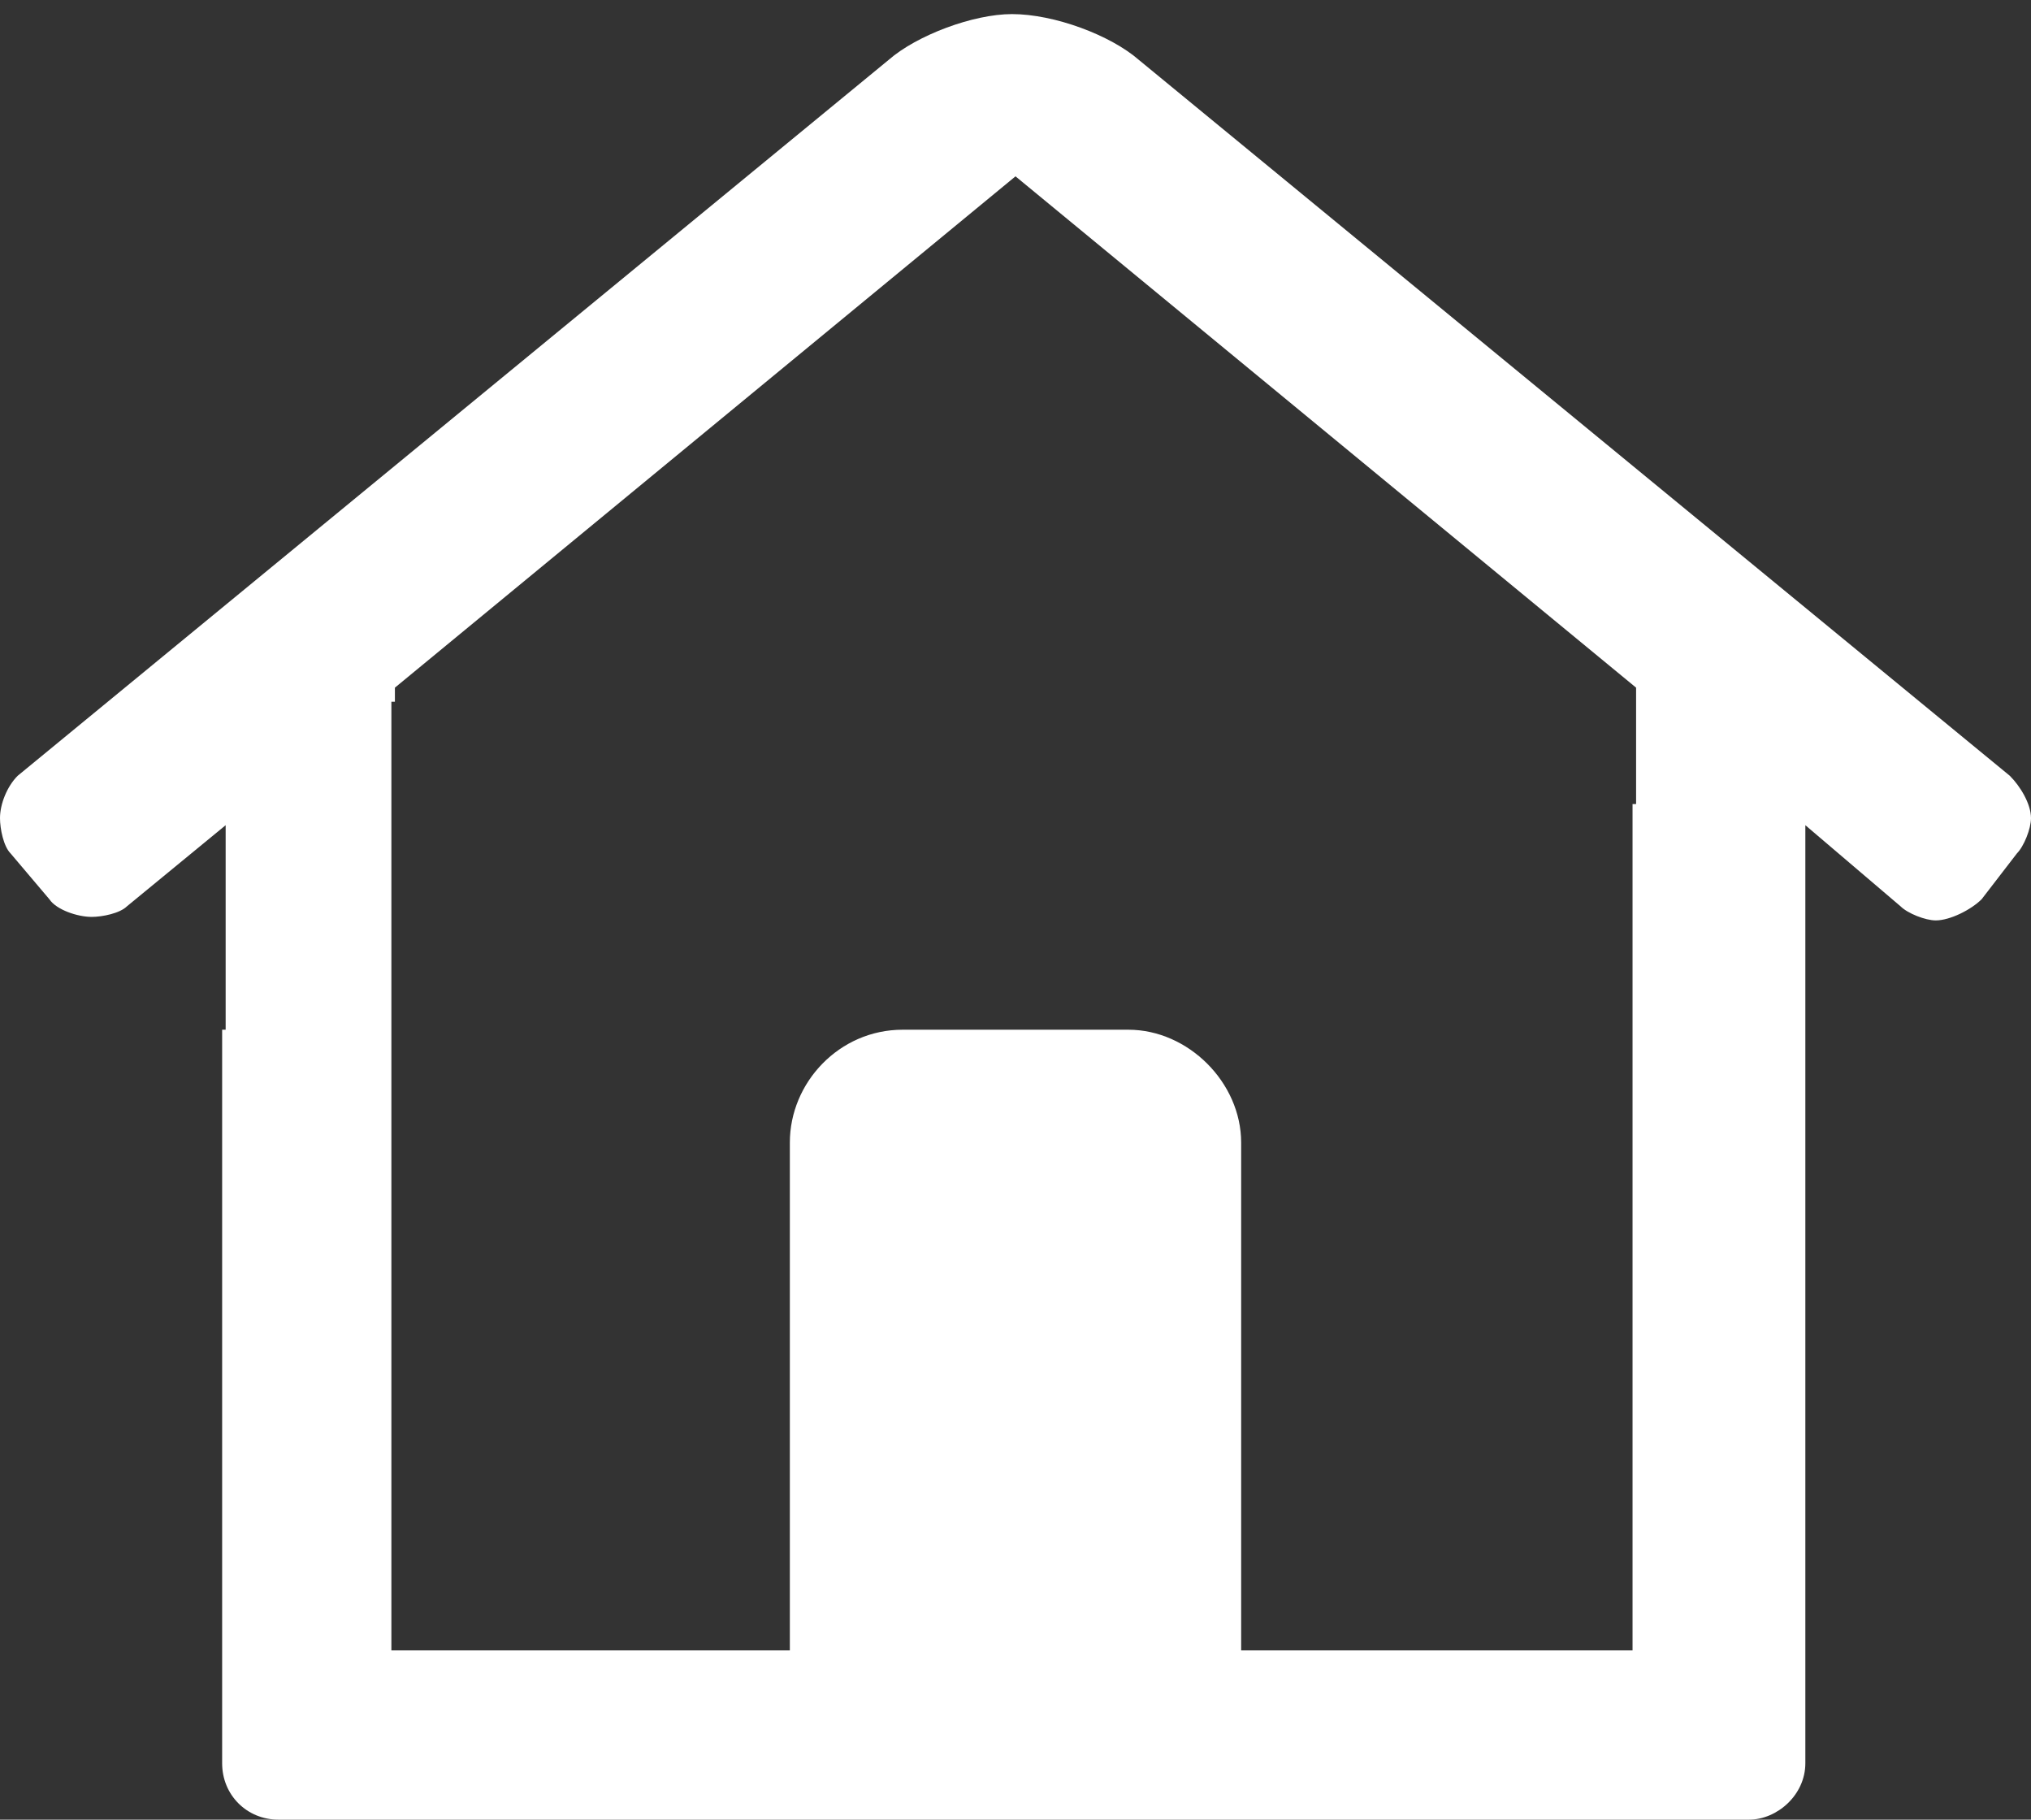 <svg width="48" height="43" viewBox="0 0 48 43" fill="none" xmlns="http://www.w3.org/2000/svg">
<rect x="0" y="0" width="48" height="43" fill="#333333" stroke="none"/>
<path d="M47.5 18.333L26.917 1.417C26.25 0.833 24.917 0.333 23.917 0.333C23 0.333 21.667 0.833 21 1.417L0.417 18.333C0.167 18.583 0 19 0 19.333C0 19.583 0.083 20 0.25 20.167L1.167 21.25C1.333 21.5 1.833 21.667 2.167 21.667C2.417 21.667 2.833 21.583 3 21.417L5.333 19.5V24.333H5.25V41.667C5.25 42.417 5.833 43 6.583 43H41.333C42 43 42.667 42.417 42.667 41.667V19.5L44.917 21.417C45.083 21.583 45.5 21.75 45.75 21.75C46.083 21.75 46.583 21.5 46.833 21.25L47.667 20.167C47.833 20 48 19.583 48 19.333C48 19 47.75 18.583 47.5 18.333ZM38.667 19H38.583V39H29.333V27C29.333 25.583 28.083 24.333 26.667 24.333H21.333C19.833 24.333 18.667 25.583 18.667 27V39H9.25V16.583H9.333V16.25L24 4.167L38.667 16.25V19Z" fill="white"/>
</svg>
